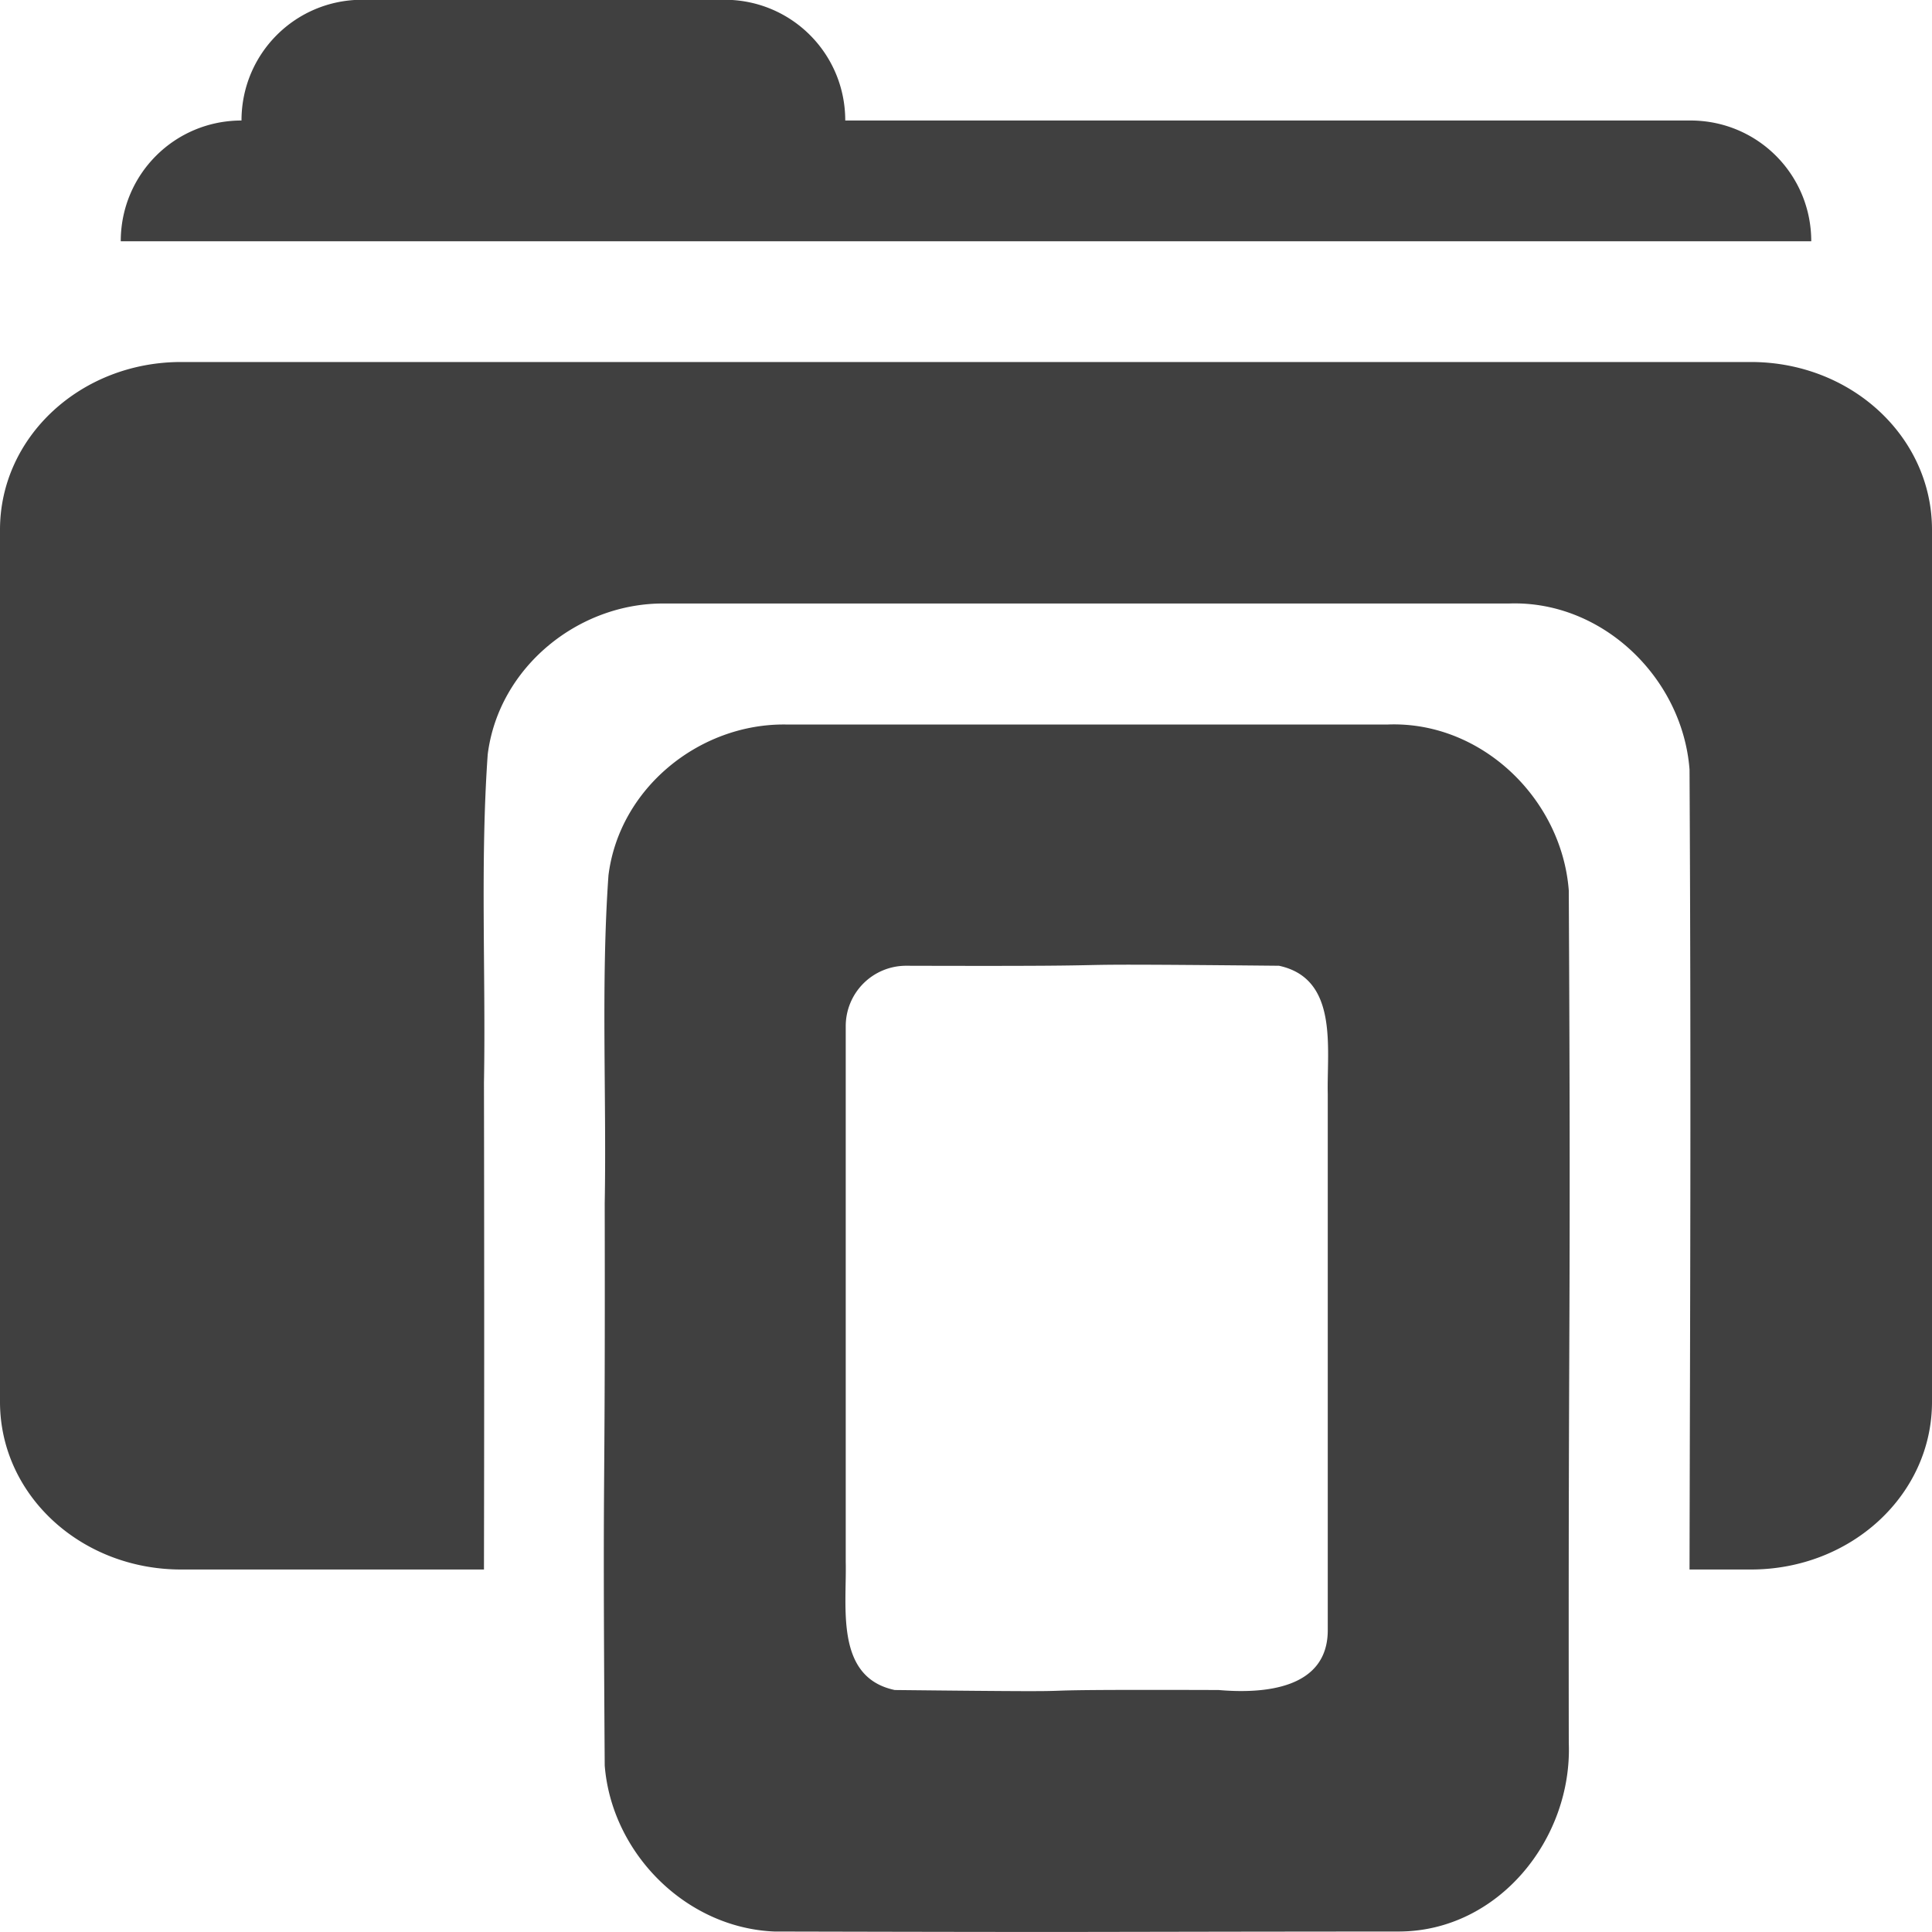 <svg height="16" width="16" xmlns="http://www.w3.org/2000/svg"><path d="m3-.002c-.554 0-1 .446-1 1-.554 0-1 .446-1 1h14c0-.554-.446-1-1-1h-7c0-.554-.446-1-1-1zm-1.5 3c-.831 0-1.5.62-1.5 1.389v7.223c0 .77.669 1.388 1.5 1.388h2.508c.002-1.168.003-2.283 0-4.033.016-.897-.032-1.823.031-2.717.09-.72.75-1.257 1.465-1.25h6.992c.773-.028 1.438.616 1.496 1.375.014 2.691.004 4.504 0 6.625h.508c.831 0 1.5-.619 1.5-1.388v-7.223c0-.77-.669-1.389-1.5-1.389zm5.004 3.002c-.715-.007-1.376.53-1.465 1.25-.063.894-.015 1.82-.031 2.717.005 2.887-.019 1.768 0 4.654.057.724.67 1.344 1.404 1.375 3.056.007 2.122.002 5.178 0 .82-.005 1.432-.767 1.402-1.562-.005-3.68.019-3.379 0-7.059-.058-.76-.723-1.403-1.496-1.375zm.998 1.998c2.362.007.728-.023 3.09 0 .496.106.395.686.404 1.063v4.435c.003.495-.535.532-.904.5-2.228-.007-.455.024-2.682 0-.496-.105-.397-.685-.406-1.062v-4.436a.5.5 0 0 1 .498-.5z" fill="#404040"/></svg>